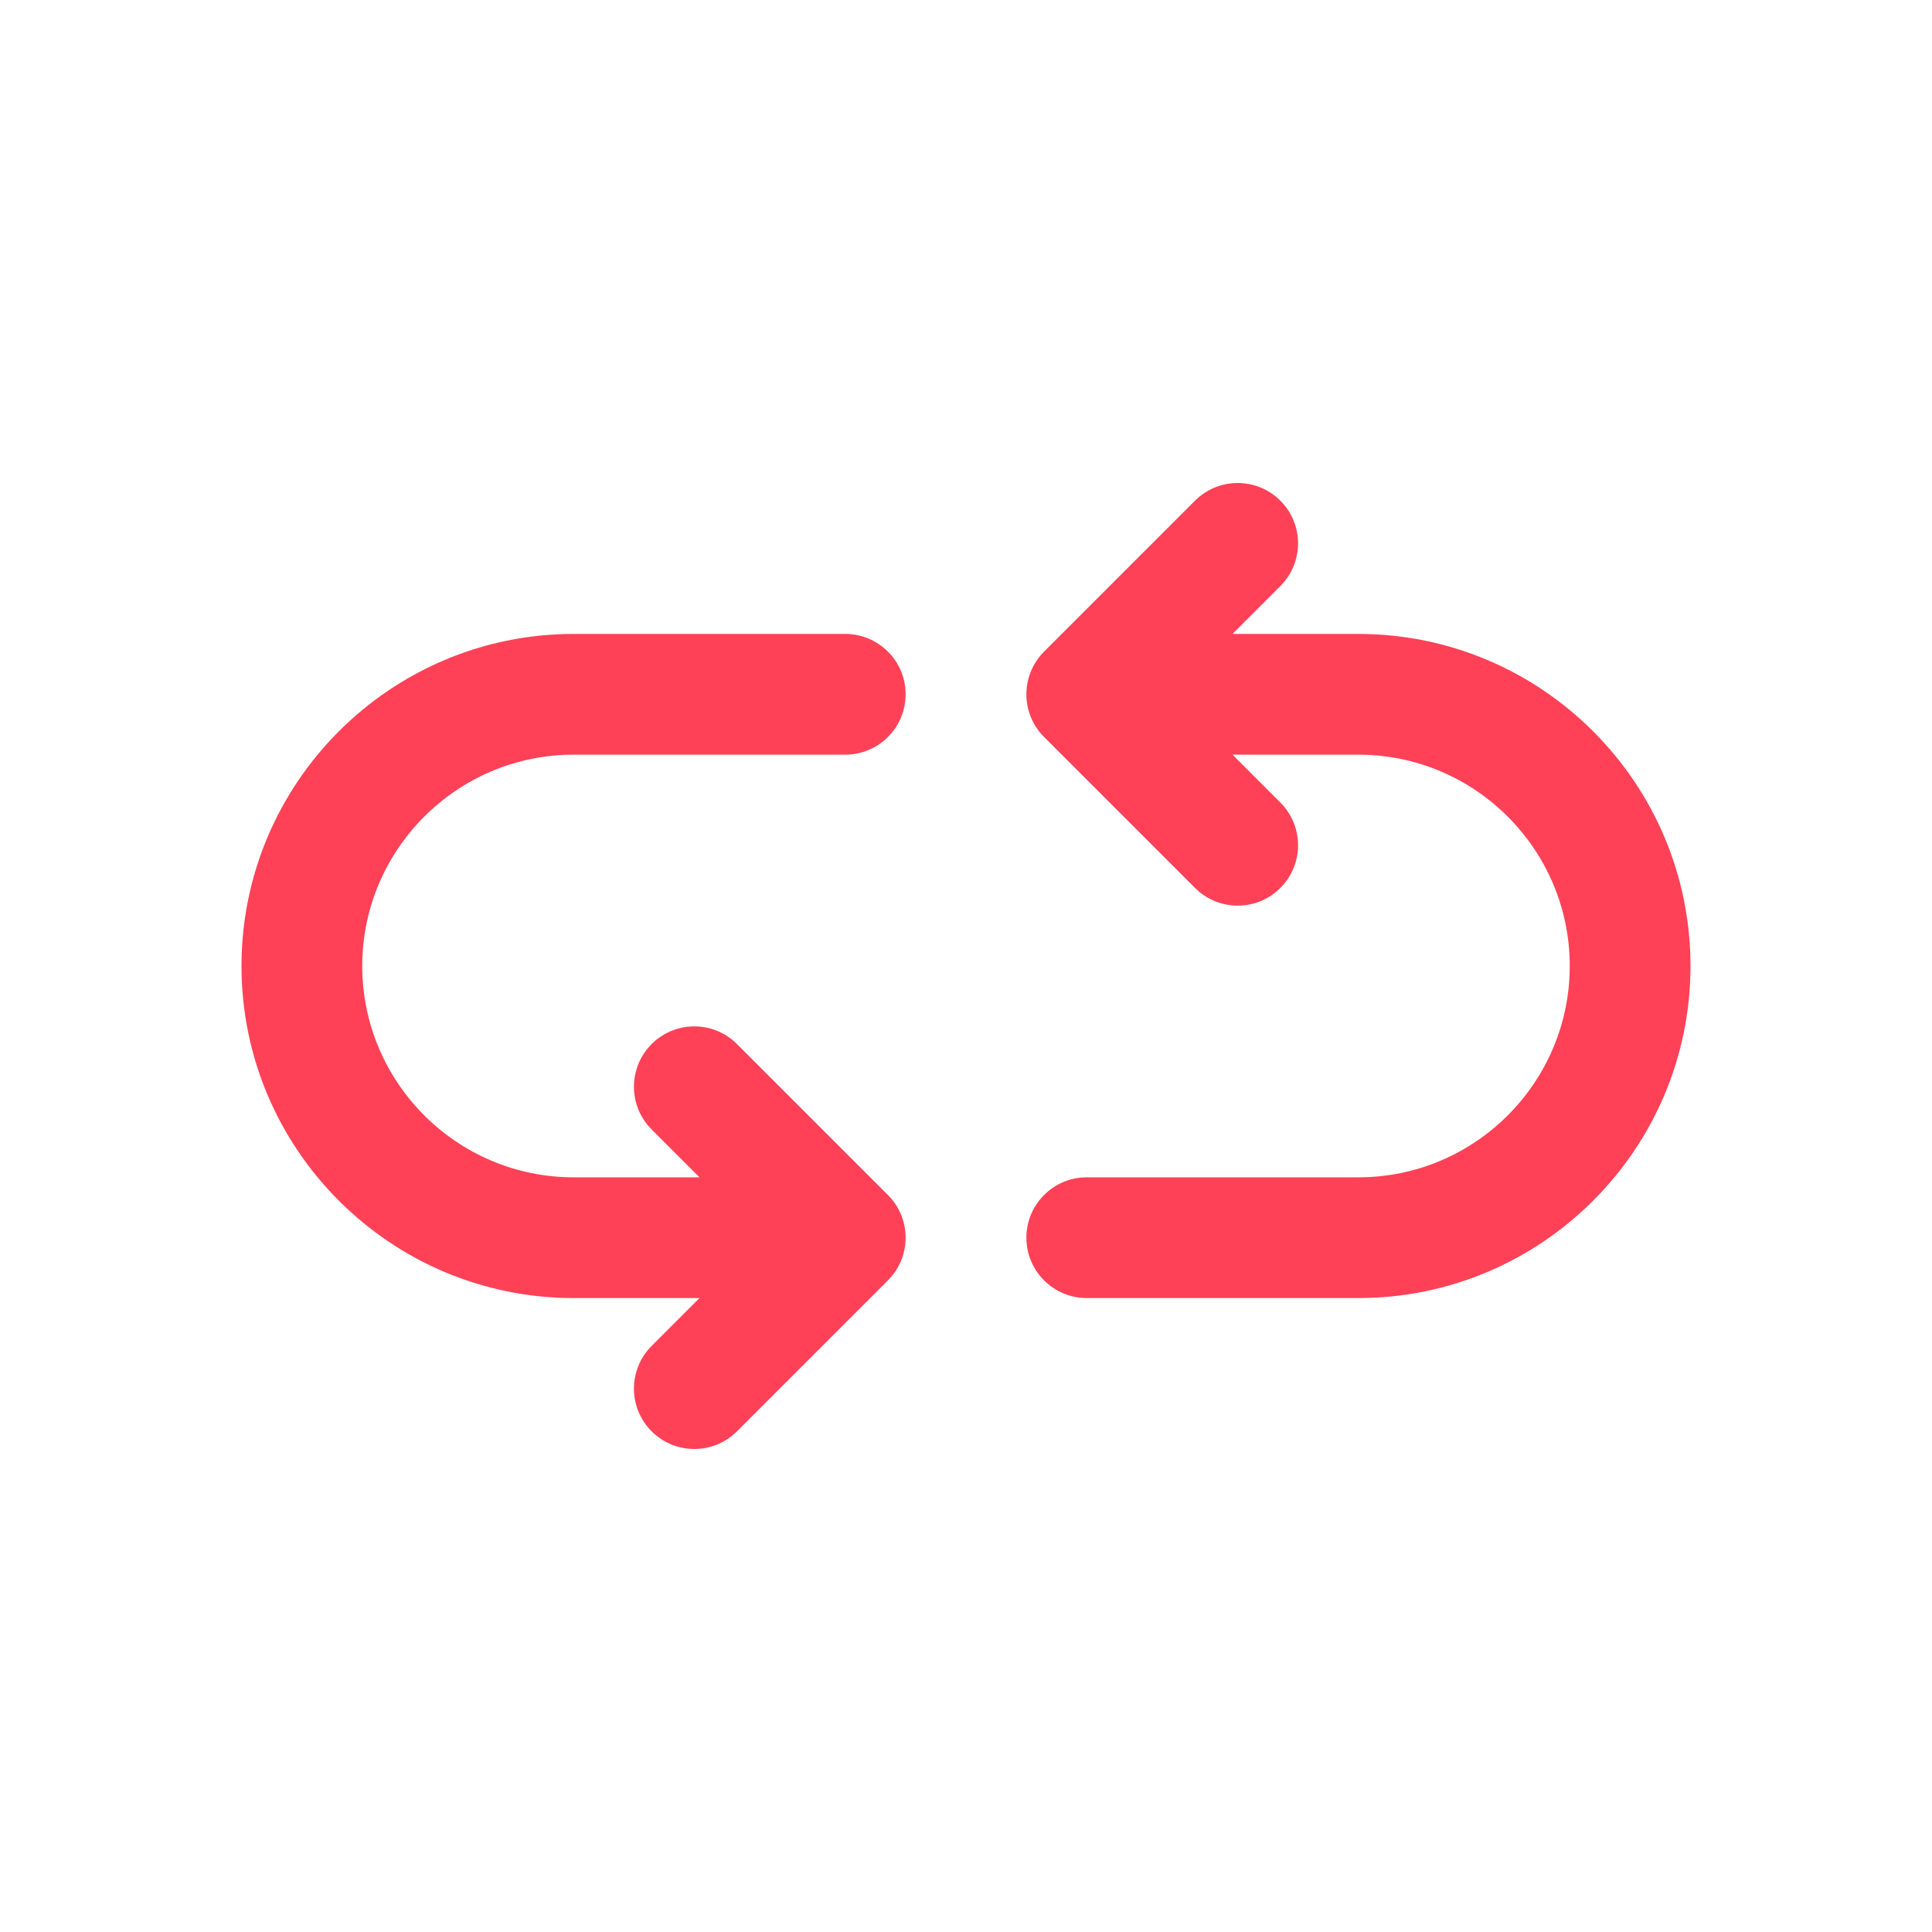 <svg id="Layer" enable-background="new 0 0 64 64" viewBox="0 0 64 64" fill="#ff4157" xmlns="http://www.w3.org/2000/svg"><path d="m19 25h9c1.104 0 2-.896 2-2s-.896-2-2-2h-9c-6.065 0-11 4.935-11 11s4.935 11 11 11h4.172l-1.586 1.586c-.781.781-.781 2.047 0 2.828.391.391.902.586 1.414.586s1.023-.195 1.414-.586l5-5c.781-.781.781-2.047 0-2.828l-5-5c-.781-.781-2.047-.781-2.828 0s-.781 2.047 0 2.828l1.586 1.586h-4.172c-3.859 0-7-3.141-7-7 0-3.86 3.141-7 7-7z"/><path d="m45 21h-4.172l1.586-1.586c.781-.781.781-2.047 0-2.828s-2.047-.781-2.828 0l-5 5c-.781.781-.781 2.047 0 2.828l5 5c.391.391.902.586 1.414.586s1.023-.195 1.414-.586c.781-.781.781-2.047 0-2.828l-1.586-1.586h4.172c3.859 0 7 3.14 7 7 0 3.859-3.141 7-7 7h-9c-1.104 0-2 .896-2 2s.896 2 2 2h9c6.065 0 11-4.935 11-11s-4.935-11-11-11z"/></svg>